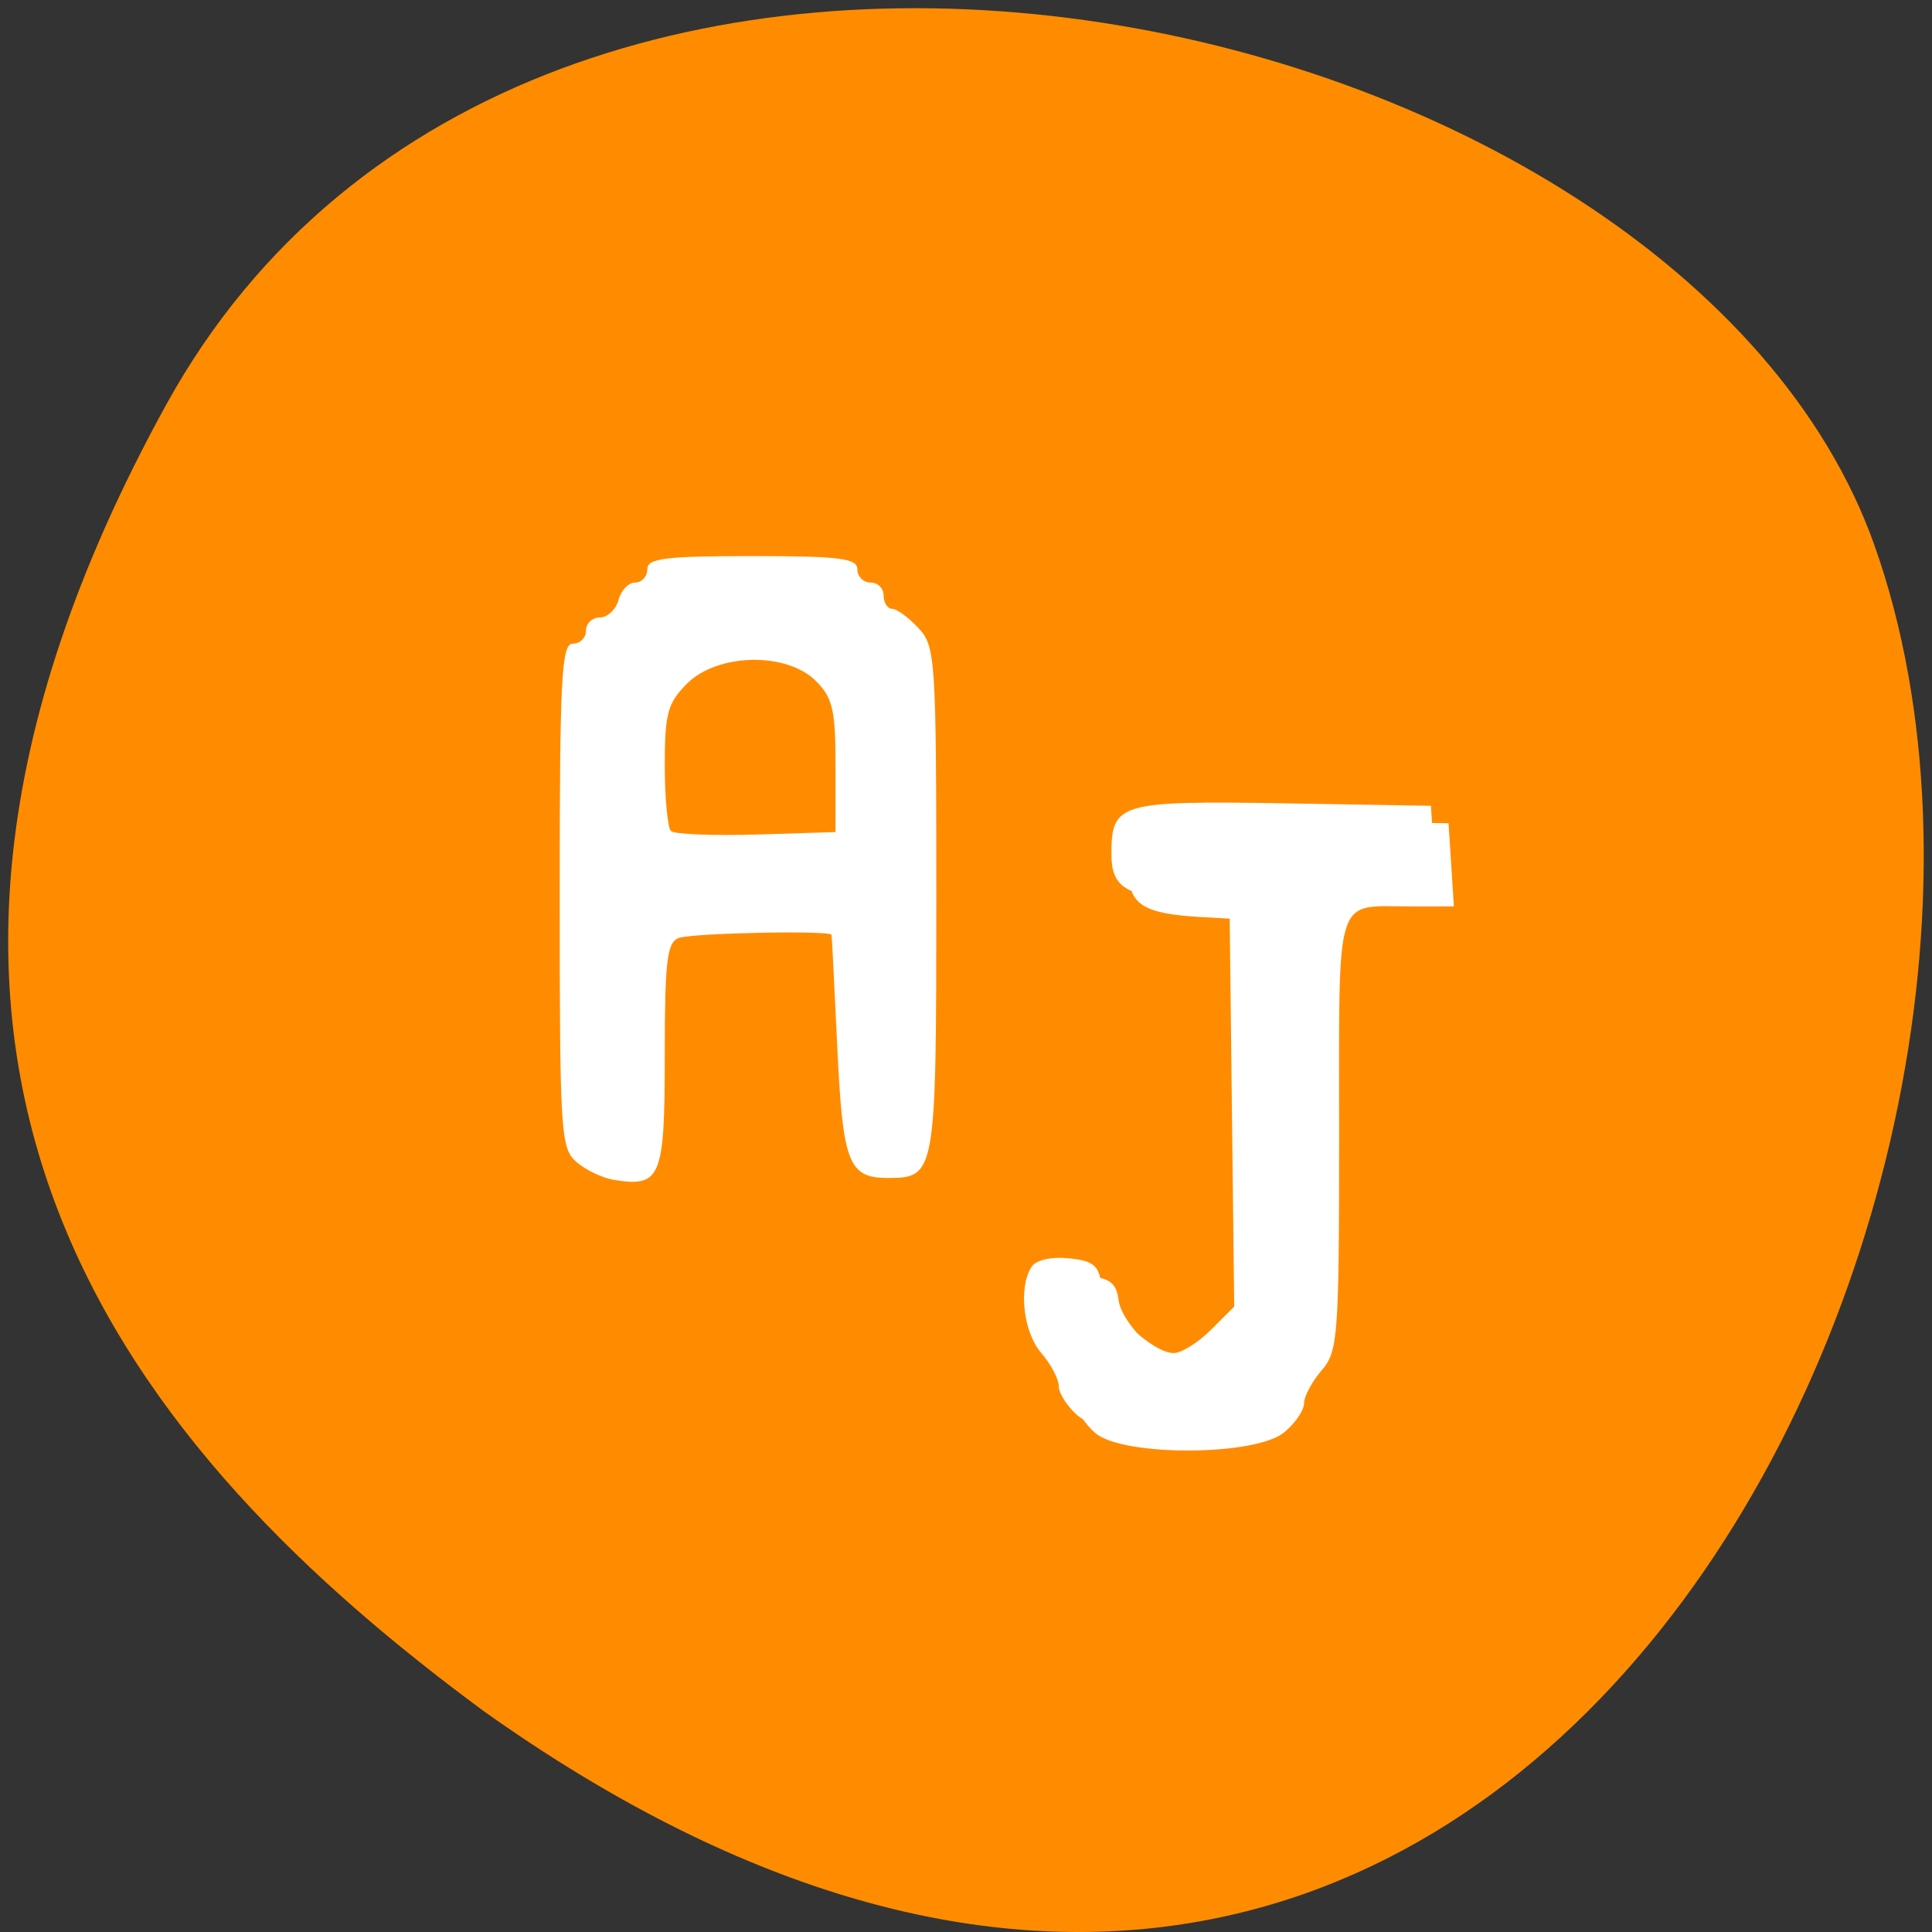 
<svg xmlns="http://www.w3.org/2000/svg" xmlns:xlink="http://www.w3.org/1999/xlink" width="48px" height="48px" viewBox="0 0 48 48" version="1.1">
<rect x="0" y="0" width="48" height="48" fill="#333333" stroke="none"/>
<g id="surface1">
<path style=" stroke:none;fill-rule:nonzero;fill:rgb(100%,54.902%,0%);fill-opacity:1;" d="M 4.129 10.055 C 13.227 -6.473 41.746 -0.059 46.57 13.547 C 52.316 29.758 37.355 60.543 12.012 42.508 C 3.477 36.211 -4.973 26.582 4.129 10.055 Z M 4.129 10.055 "/>
<path style=" stroke:none;fill-rule:evenodd;fill:rgb(100%,100%,100%);fill-opacity:1;" d="M 15.246 29.312 C 14.969 29.266 14.551 29.07 14.324 28.871 C 13.93 28.535 13.906 28.156 13.906 22.254 C 13.906 16.836 13.949 15.992 14.23 15.992 C 14.41 15.992 14.559 15.848 14.559 15.668 C 14.559 15.488 14.715 15.34 14.906 15.34 C 15.094 15.34 15.301 15.145 15.367 14.906 C 15.43 14.668 15.613 14.473 15.781 14.473 C 15.945 14.473 16.082 14.324 16.082 14.145 C 16.082 13.871 16.516 13.816 18.691 13.816 C 20.867 13.816 21.301 13.871 21.301 14.145 C 21.301 14.324 21.449 14.473 21.629 14.473 C 21.809 14.473 21.953 14.617 21.953 14.797 C 21.953 14.977 22.051 15.125 22.164 15.125 C 22.277 15.125 22.574 15.34 22.816 15.602 C 23.242 16.055 23.262 16.336 23.262 22.359 C 23.262 29.18 23.246 29.266 22.062 29.266 C 21.078 29.266 20.938 28.902 20.801 25.992 C 20.73 24.5 20.668 23.258 20.66 23.227 C 20.637 23.109 17.184 23.18 16.859 23.305 C 16.57 23.418 16.516 23.883 16.516 26.234 C 16.516 29.27 16.418 29.504 15.246 29.312 Z M 20.758 19.039 C 20.758 17.637 20.691 17.34 20.27 16.918 C 19.539 16.191 17.828 16.227 17.07 16.984 C 16.586 17.469 16.516 17.723 16.516 19.012 C 16.516 19.824 16.586 20.559 16.668 20.645 C 16.754 20.727 17.707 20.766 18.789 20.734 L 20.758 20.672 Z M 20.758 19.039 "/>
<path style=" stroke:none;fill-rule:evenodd;fill:rgb(100%,100%,100%);fill-opacity:1;" d="M 26.773 35.168 C 26.516 34.945 26.305 34.617 26.305 34.441 C 26.305 34.262 26.109 33.891 25.871 33.617 C 25.426 33.102 25.297 31.996 25.625 31.48 C 25.734 31.305 26.102 31.219 26.547 31.262 C 27.145 31.32 27.297 31.434 27.355 31.875 C 27.438 32.48 28.613 33.613 29.16 33.617 C 29.352 33.617 29.77 33.355 30.086 33.039 L 30.664 32.461 L 30.605 27.438 L 30.547 22.41 L 29.359 22.344 C 27.973 22.266 27.613 22.035 27.613 21.23 C 27.613 19.949 27.797 19.895 31.855 19.957 L 35.551 20.02 L 35.617 21.051 L 35.684 22.086 L 34.602 22.086 C 32.703 22.086 32.832 21.672 32.832 27.73 C 32.832 32.801 32.809 33.145 32.398 33.617 C 32.16 33.891 31.961 34.258 31.961 34.43 C 31.961 34.602 31.742 34.926 31.473 35.152 C 30.762 35.746 27.453 35.758 26.773 35.168 Z M 26.773 35.168 "/>
<path style=" stroke:none;fill-rule:evenodd;fill:rgb(100%,100%,100%);fill-opacity:1;" d="M 27.211 35.602 C 26.953 35.379 26.742 35.051 26.742 34.875 C 26.742 34.699 26.547 34.328 26.305 34.051 C 25.859 33.539 25.734 32.43 26.059 31.914 C 26.172 31.742 26.539 31.652 26.98 31.695 C 27.582 31.754 27.734 31.867 27.793 32.312 C 27.871 32.914 29.047 34.051 29.594 34.051 C 29.789 34.051 30.207 33.793 30.523 33.473 L 31.102 32.895 L 30.984 22.848 L 29.793 22.781 C 28.41 22.699 28.047 22.469 28.047 21.664 C 28.047 20.383 28.23 20.328 32.289 20.395 L 35.988 20.453 L 36.055 21.488 L 36.121 22.52 L 35.039 22.52 C 33.137 22.52 33.27 22.105 33.27 28.168 C 33.27 33.238 33.242 33.578 32.832 34.051 C 32.594 34.328 32.398 34.695 32.398 34.867 C 32.398 35.039 32.176 35.363 31.906 35.586 C 31.195 36.18 27.891 36.191 27.211 35.602 Z M 27.211 35.602 "/>
</g>
</svg>
